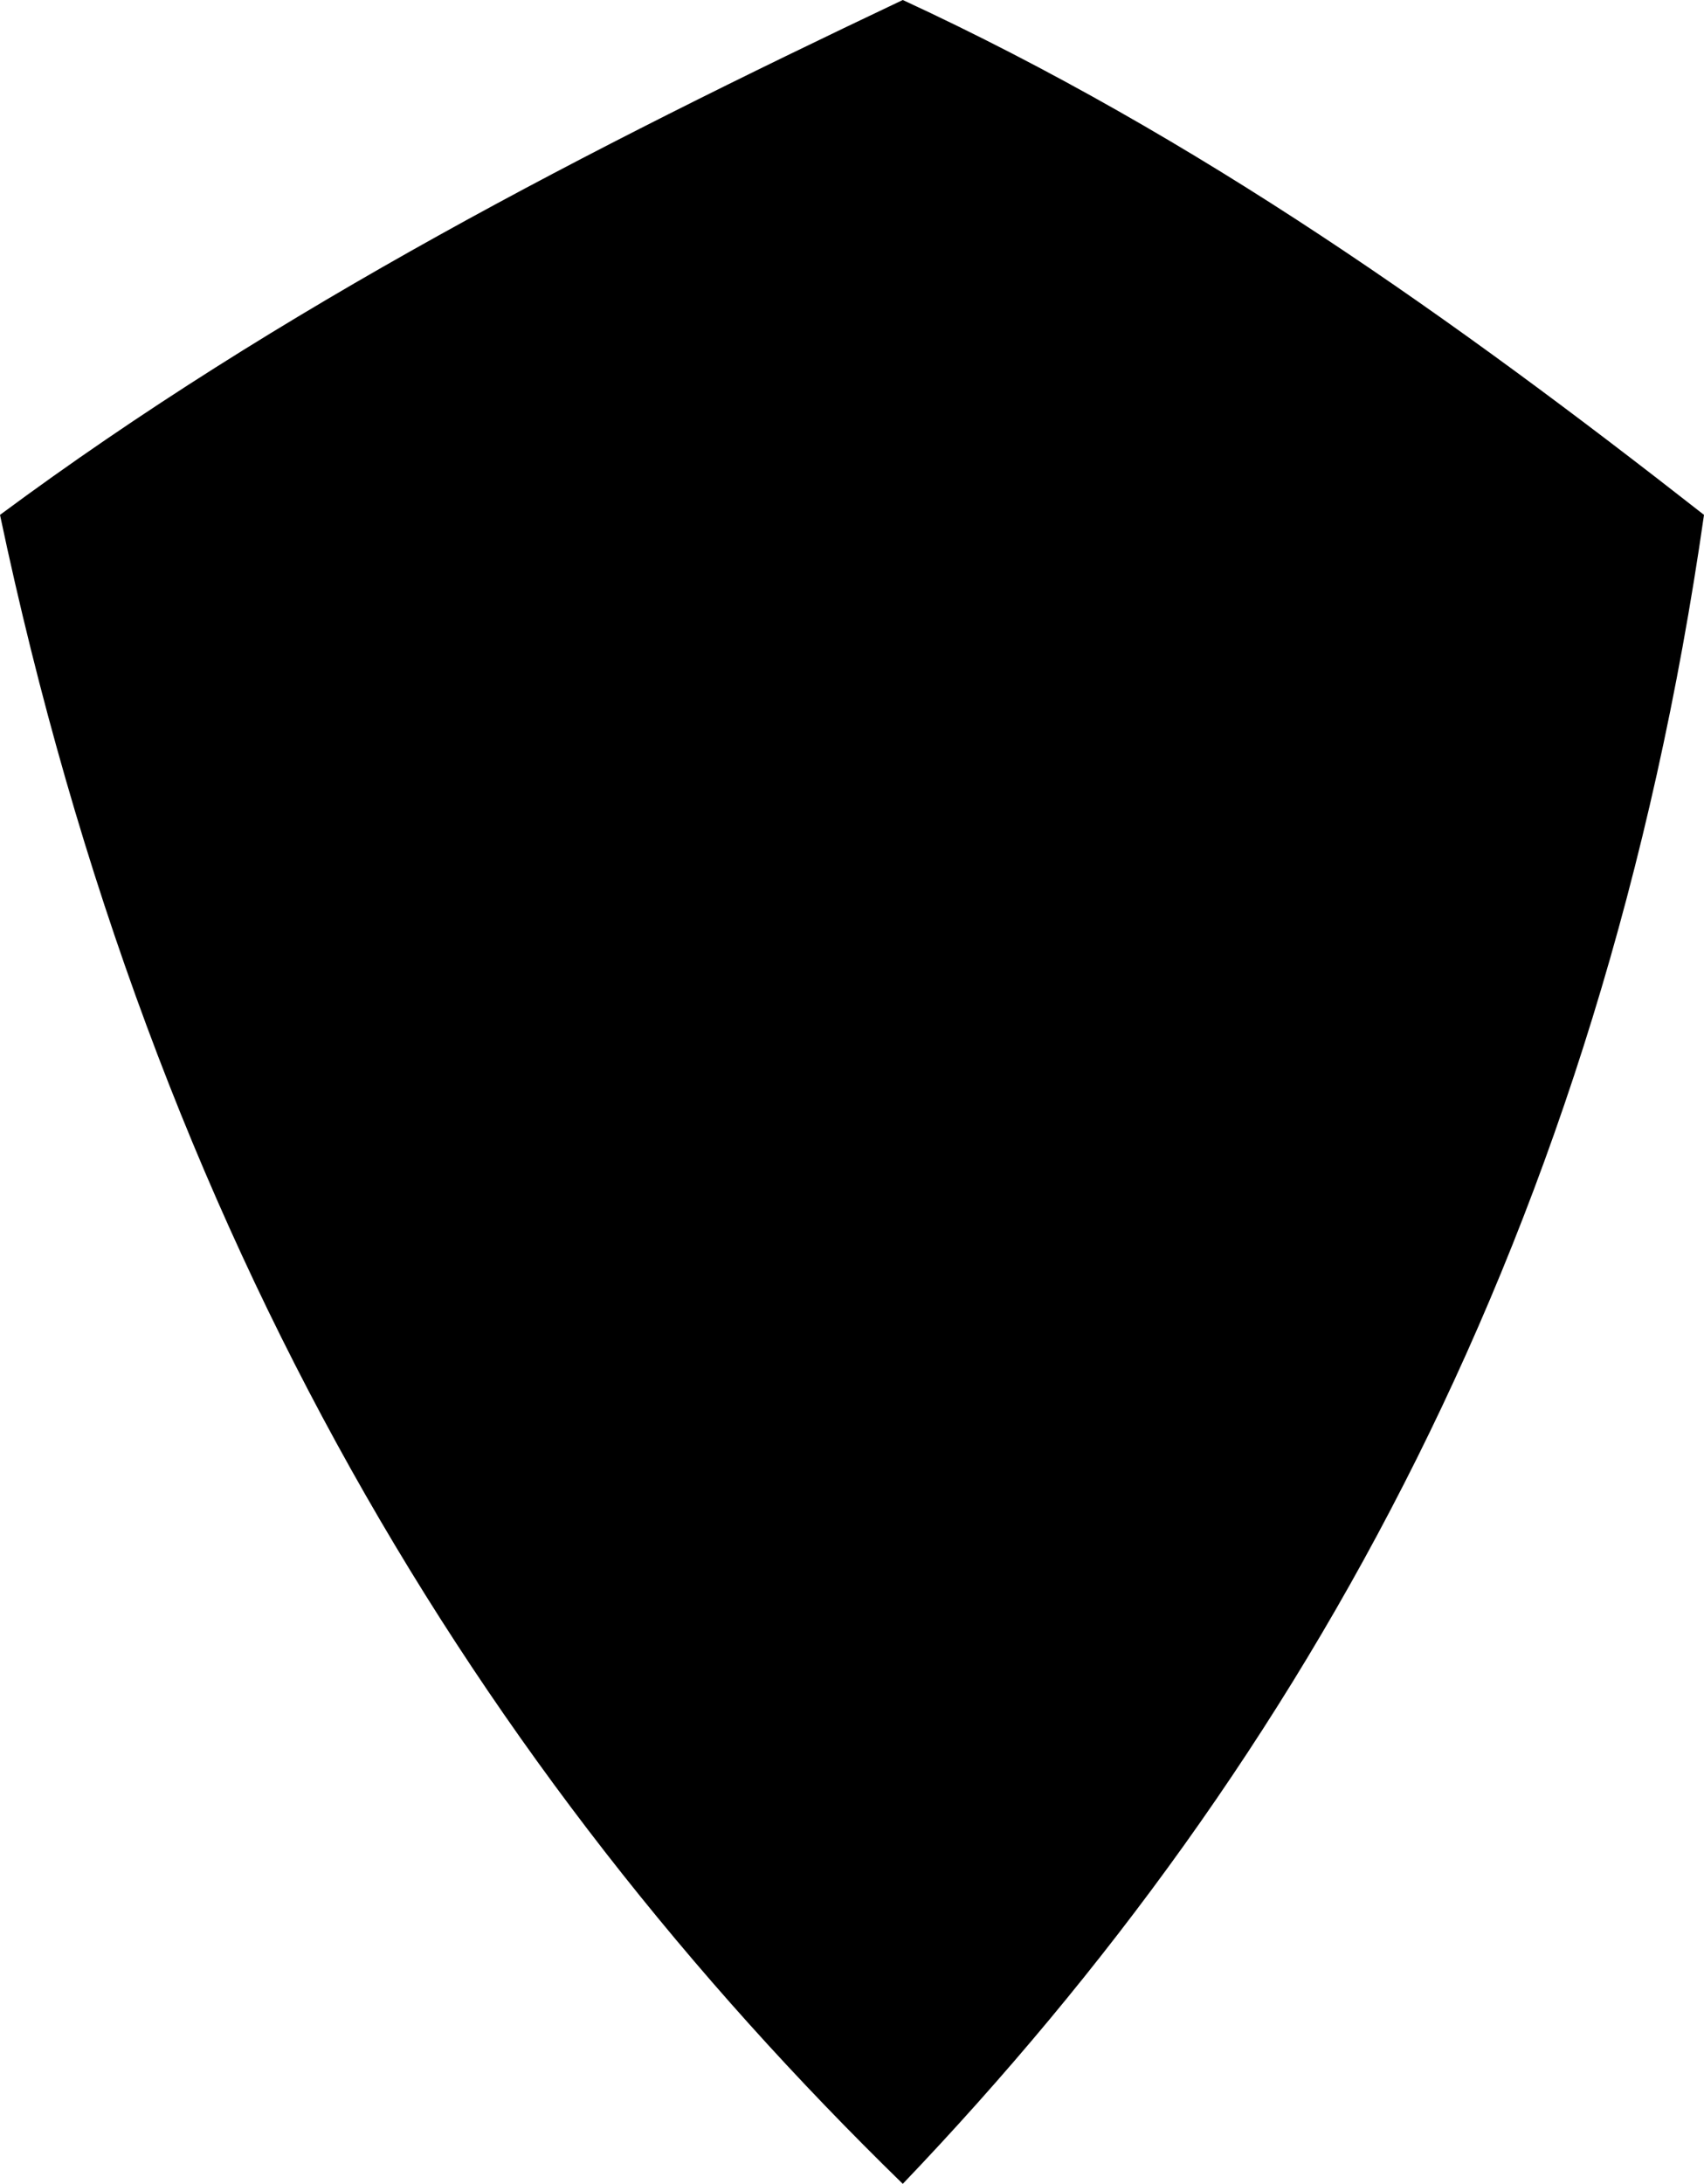 <svg width="32.684" height="41.872" version="1.1" viewBox="0 0 32.684 41.872" xmlns="http://www.w3.org/2000/svg">
 <g transform="translate(-1 -1.128)">
  <path d="m18.316 1.128c-6.018 2.854-11.937 5.886-17.316 9.872 2.956 14.004 9.209 24.101 17.316 32 7.769-8.13 13.406-18.303 15.368-32-4.759-3.727-9.691-7.247-15.368-9.872z"/>
 </g>
</svg>
